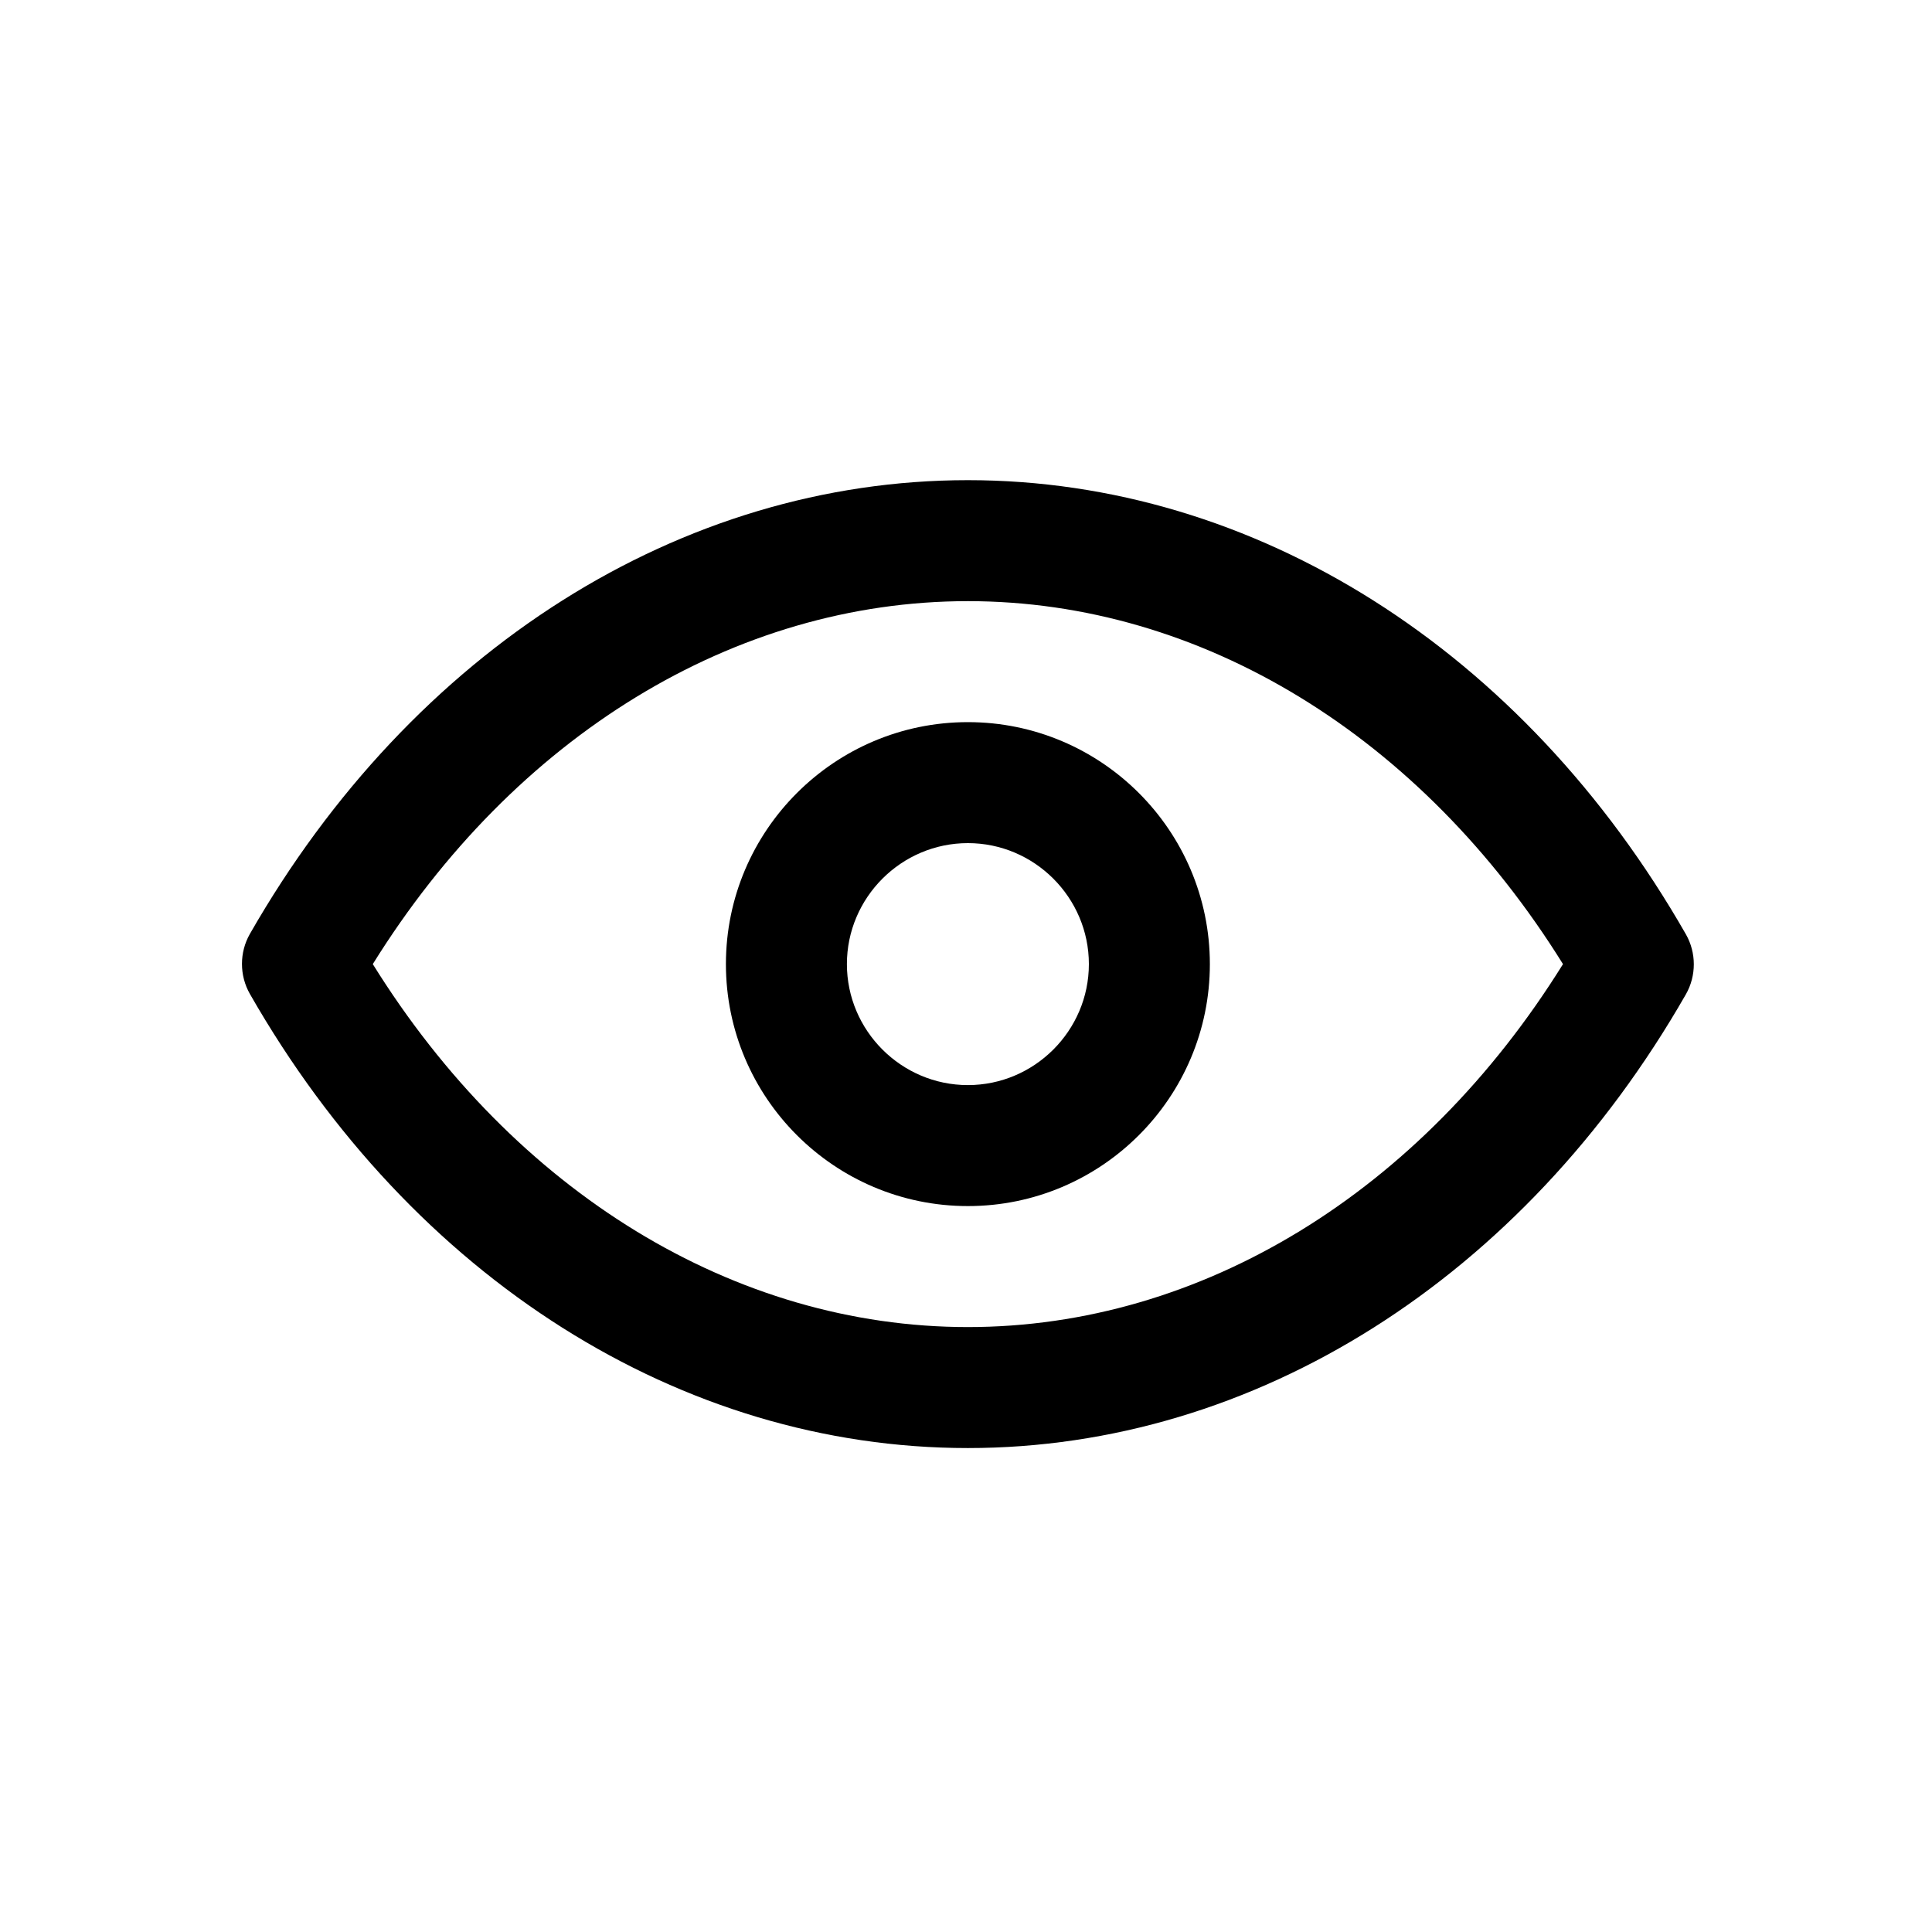 <?xml version="1.0" encoding="utf-8"?>
<!-- Generator: Adobe Illustrator 21.1.0, SVG Export Plug-In . SVG Version: 6.00 Build 0)  -->
<svg version="1.1" id="Layer_1" xmlns="http://www.w3.org/2000/svg" xmlns:xlink="http://www.w3.org/1999/xlink" x="0px" y="0px"
	 viewBox="0 0 511 511" style="enable-background:new 0 0 511 511;" xml:space="preserve">
<path d="M256,319c-35.3,0-64-28.7-64-64s28.7-64,64-64s64,28.7,64,64S291.3,319,256,319z M256,223c-17.6,0-32,14.4-32,32
	s14.4,32,32,32s32-14.4,32-32S273.6,223,256,223z"/>
<path d="M256,383c-75.9,0-146.9-44.9-189.9-120.1c-2.8-4.9-2.8-11,0-15.9c43-75.1,114-120,189.9-120s146.9,44.9,189.9,120.1
	c2.8,4.9,2.8,11,0,15.9C402.9,338.1,331.9,383,256,383L256,383z M98.6,255c37.5,60.3,95.7,96,157.4,96s119.9-35.7,157.4-96
	c-37.5-60.3-95.7-96-157.4-96S136.1,194.7,98.6,255L98.6,255z"/>
</svg>
